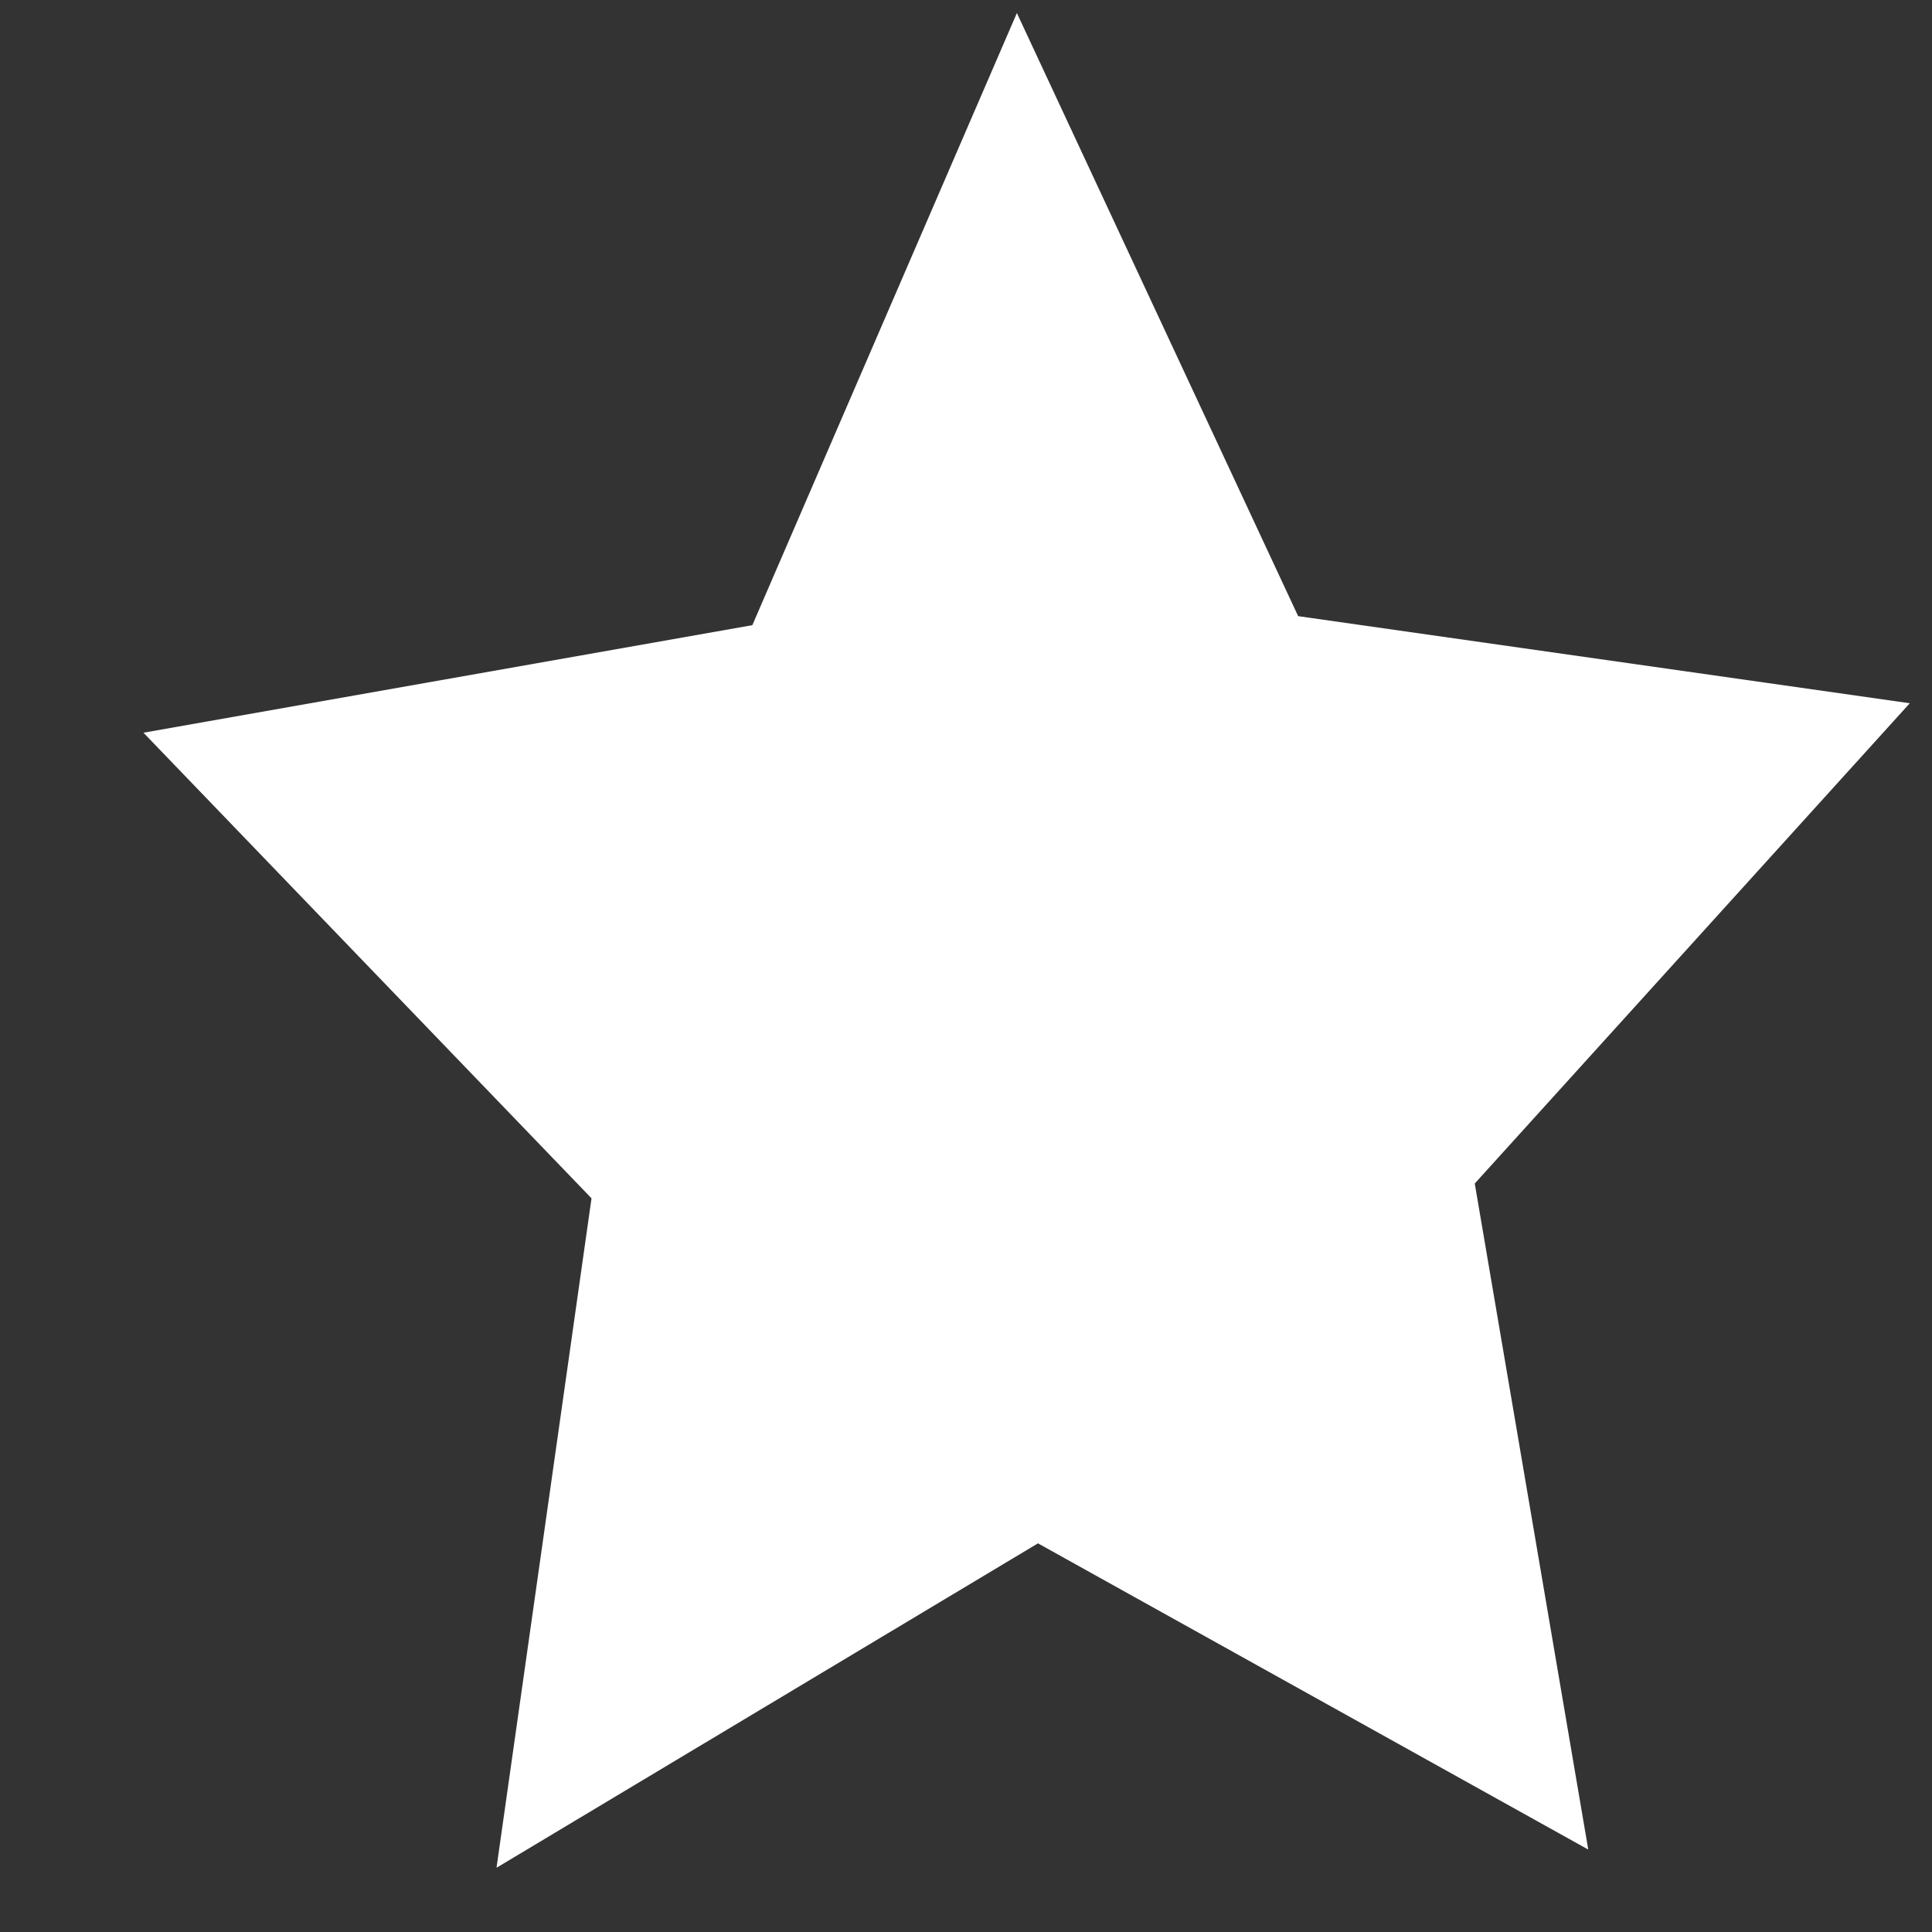 <svg width="12" height="12" viewBox="0 0 12 12" fill="none" xmlns="http://www.w3.org/2000/svg">
<rect x="0" y="0" width="12" height="12" fill="#333333" stroke="none"/>
<path d="M9.865 11.488L6.447 9.586L3.084 11.601L3.674 7.443L0.891 4.551L4.673 3.883L6.316 0.081L8.063 3.827L11.862 4.368L9.16 7.351L9.865 11.488Z" fill="white"/>
</svg>
